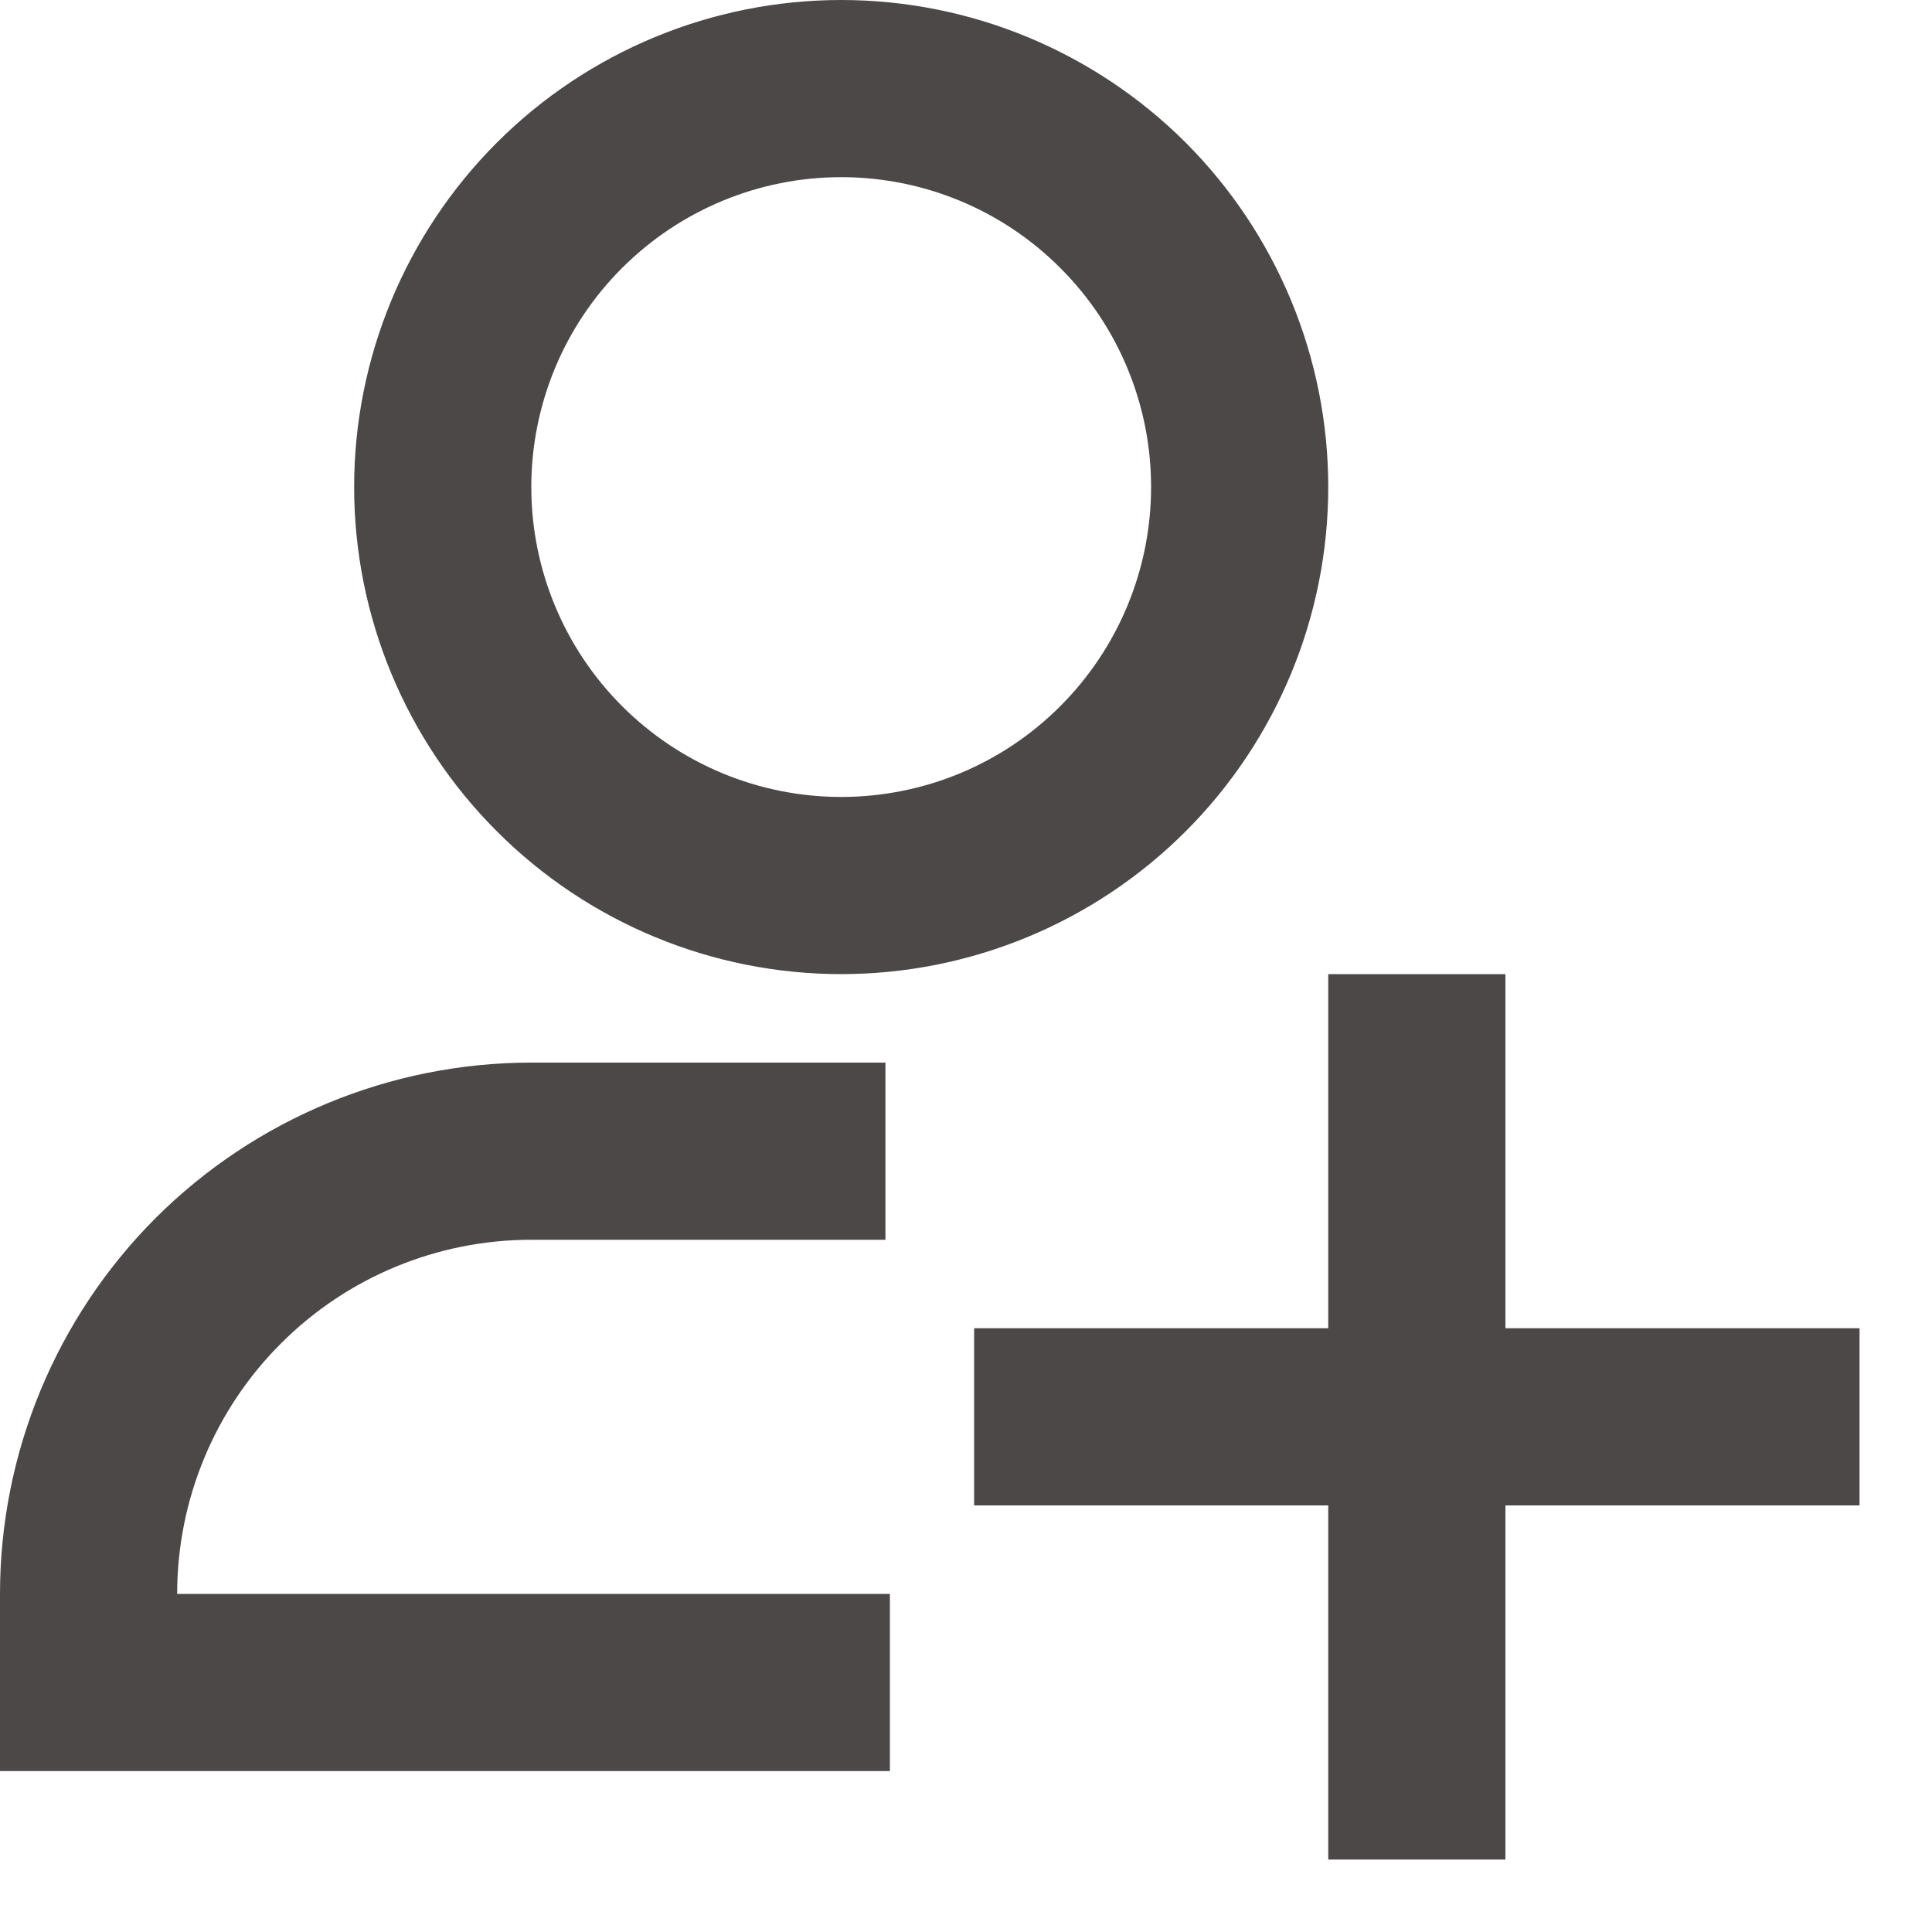 <svg width="10" height="10" viewBox="0 0 10 10" fill="none" xmlns="http://www.w3.org/2000/svg">
<path d="M4.354 0.917C3.929 0.917 3.521 1.086 3.22 1.387C2.919 1.687 2.75 2.095 2.75 2.521C2.75 2.946 2.919 3.354 3.22 3.655C3.521 3.956 3.929 4.125 4.354 4.125C4.78 4.125 5.188 3.956 5.488 3.655C5.789 3.354 5.958 2.946 5.958 2.521C5.958 2.095 5.789 1.687 5.488 1.387C5.188 1.086 4.78 0.917 4.354 0.917ZM1.833 2.521C1.833 1.852 2.099 1.211 2.572 0.738C3.044 0.266 3.686 0 4.354 0C5.023 0 5.664 0.266 6.137 0.738C6.609 1.211 6.875 1.852 6.875 2.521C6.875 3.189 6.609 3.831 6.137 4.303C5.664 4.776 5.023 5.042 4.354 5.042C3.686 5.042 3.044 4.776 2.572 4.303C2.099 3.831 1.833 3.189 1.833 2.521ZM7.792 5.042V6.875H9.625V7.792H7.792V9.625H6.875V7.792H5.042V6.875H6.875V5.042H7.792ZM2.75 6.417C2.264 6.417 1.797 6.61 1.454 6.954C1.11 7.297 0.917 7.764 0.917 8.25H4.606V9.167H0V8.25C0 7.521 0.29 6.821 0.805 6.305C1.321 5.79 2.021 5.5 2.75 5.5H4.583V6.417H2.75Z" fill="#4C4848"/>
</svg>
